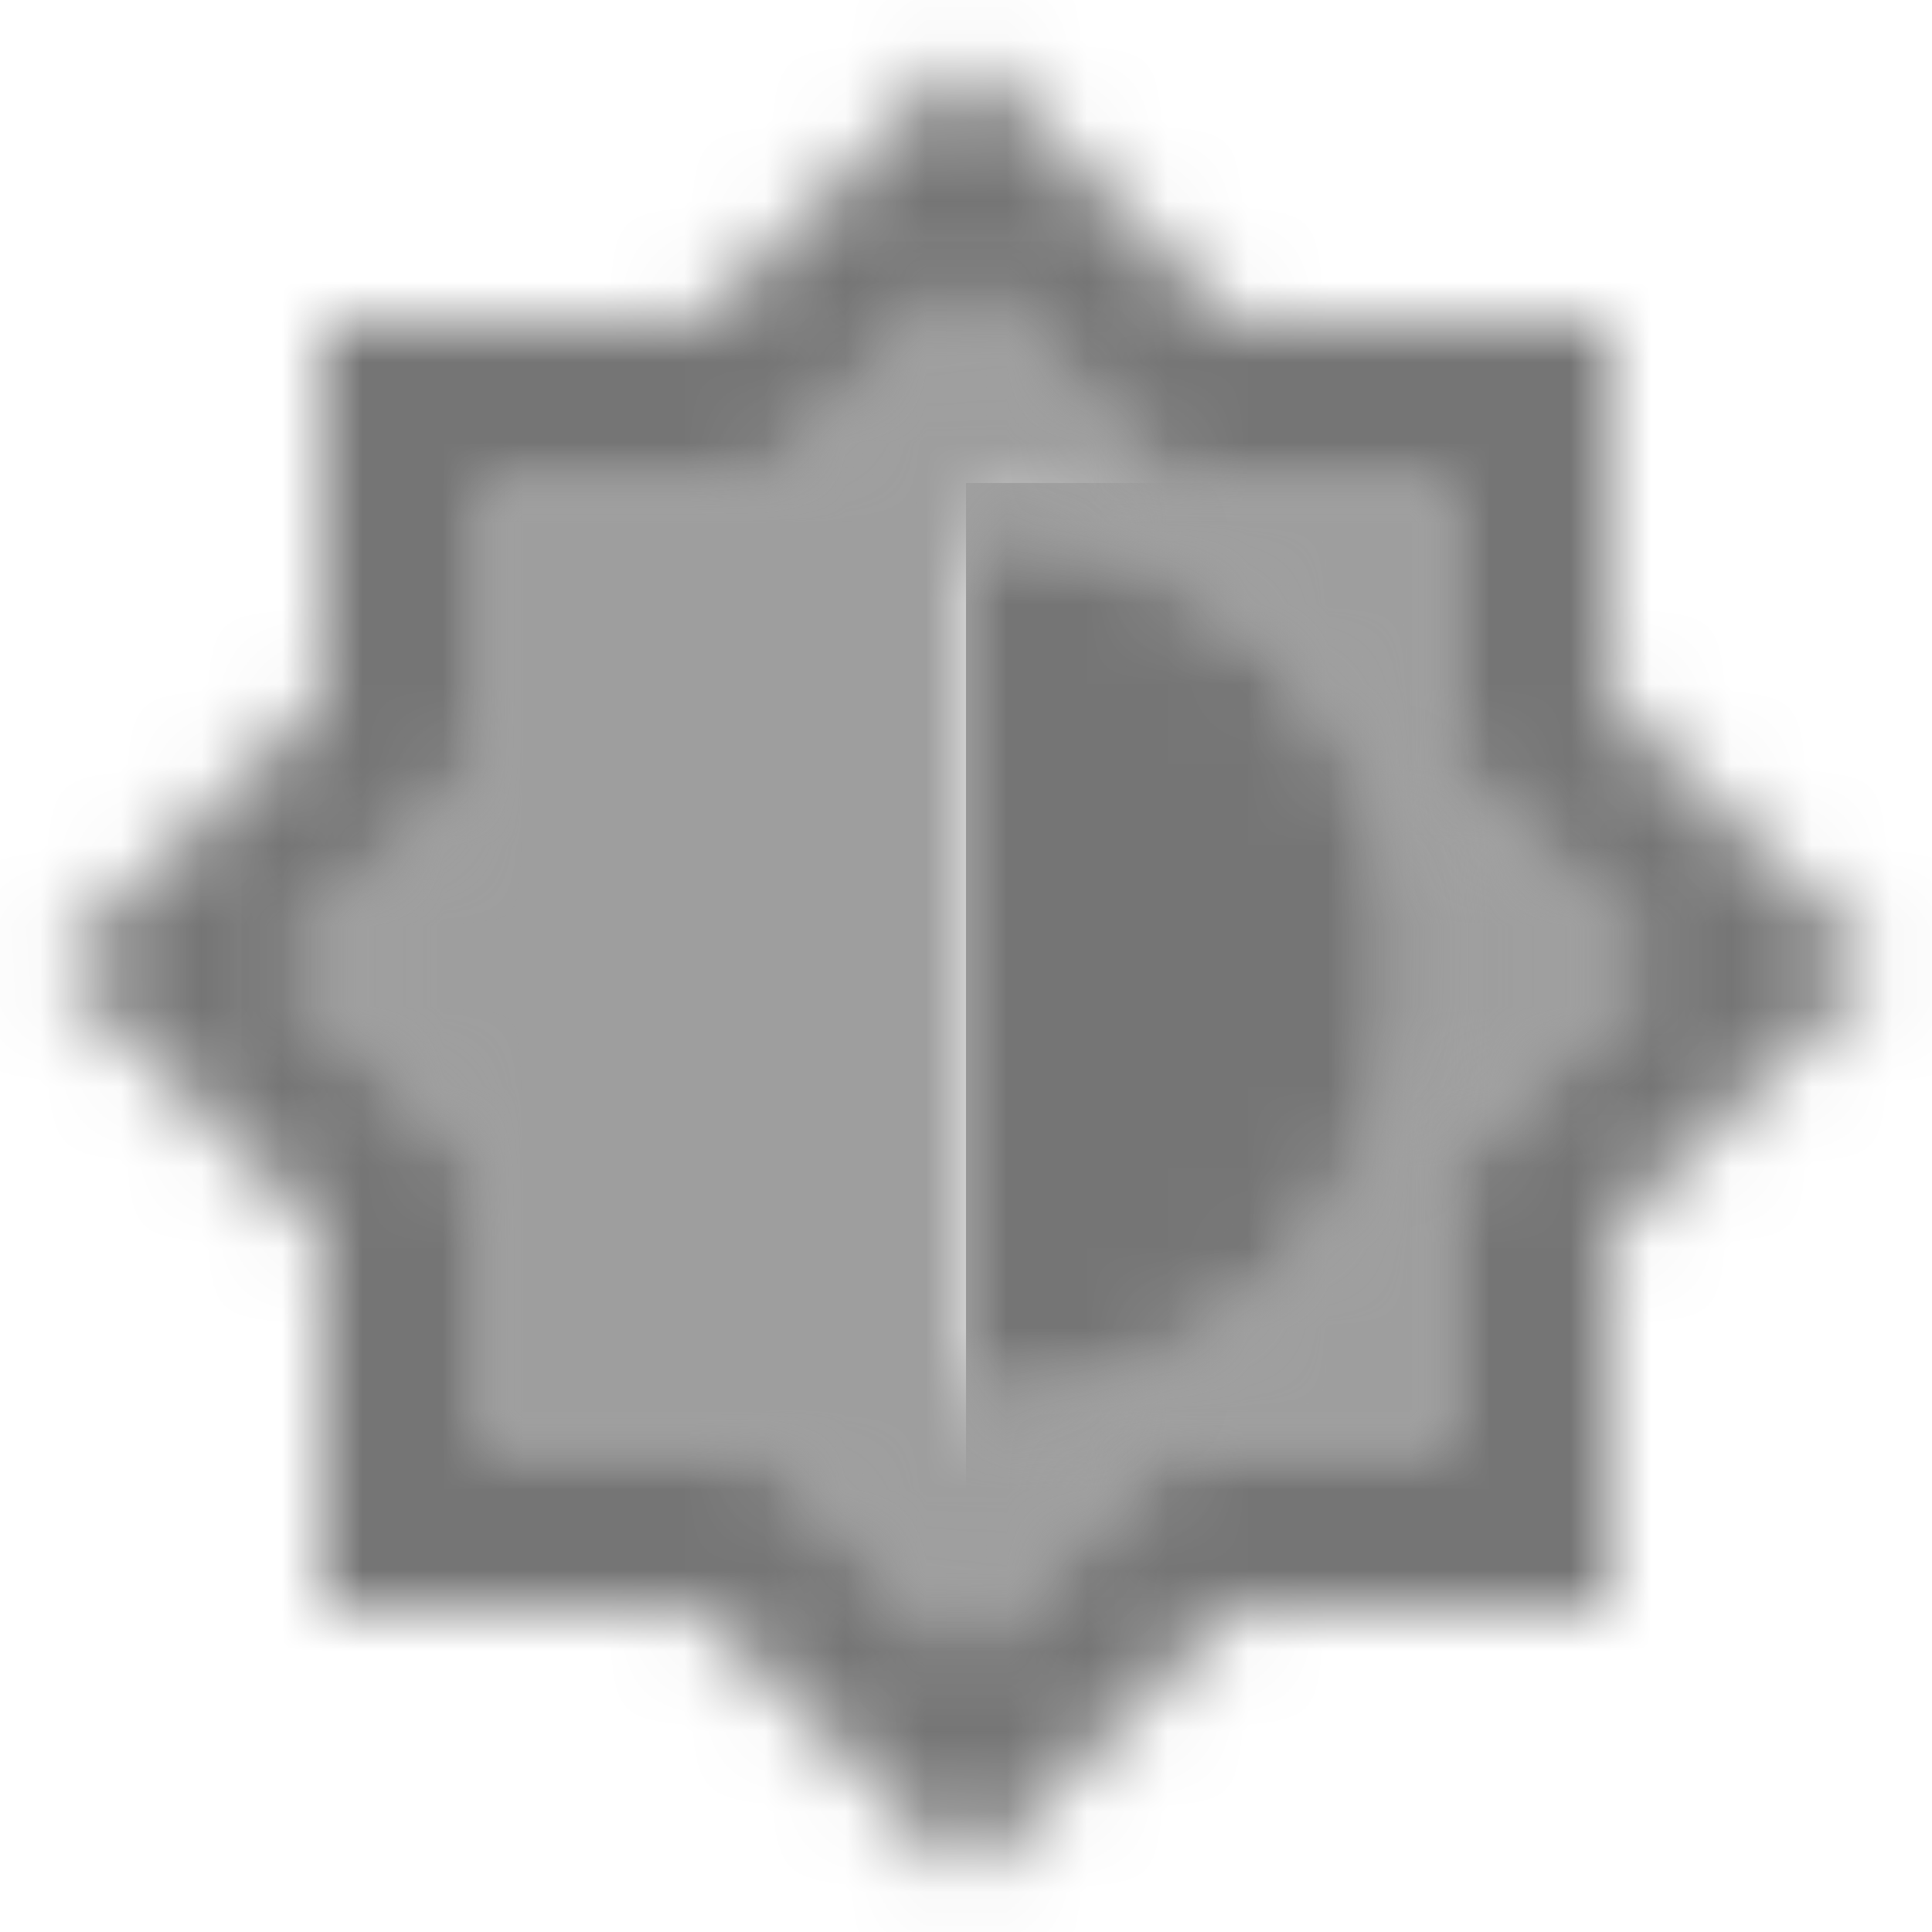 <?xml version="1.0" encoding="UTF-8"?>
<svg width="24px" height="24px" viewBox="0 0 24 24" version="1.1" xmlns="http://www.w3.org/2000/svg" xmlns:xlink="http://www.w3.org/1999/xlink">
    <!-- Generator: Sketch 50 (54983) - http://www.bohemiancoding.com/sketch -->
    <title>icon/image/brightness_6_24px_two_tone</title>
    <desc>Created with Sketch.</desc>
    <defs>
        <path d="M15,6.52 L15,3 L11.48,3 L9,0.52 L6.52,3 L3,3 L3,6.52 L0.52,9 L3,11.48 L3,15 L6.52,15 L9,17.48 L11.48,15 L15,15 L15,11.48 L17.48,9 L15,6.52 Z M9,14.5 L9,3.5 C12.03,3.5 14.5,5.97 14.5,9 C14.5,12.03 12.03,14.5 9,14.5 Z" id="path-1"></path>
        <path d="M20,8.69 L20,4 L15.31,4 L12,0.69 L8.69,4 L4,4 L4,8.69 L0.69,12 L4,15.31 L4,20 L8.69,20 L12,23.31 L15.31,20 L20,20 L20,15.31 L23.31,12 L20,8.69 Z M18,14.48 L18,18 L14.48,18 L12,20.48 L9.52,18 L6,18 L6,14.48 L3.52,12 L6,9.52 L6,6 L9.52,6 L12,3.52 L14.48,6 L18,6 L18,9.52 L20.48,12 L18,14.48 Z" id="path-3"></path>
        <path d="M0,0.5 L0,11.5 C3.03,11.5 5.5,9.03 5.5,6 C5.5,2.97 3.03,0.5 0,0.5 Z" id="path-5"></path>
    </defs>
    <g id="icon/image/brightness_6_24px" stroke="none" stroke-width="1" fill="none" fill-rule="evenodd">
        <g id="↳-Light-Color" transform="translate(3, 3)">
            <mask id="mask-2" fill="white">
                <use xlink:href="#path-1"></use>
            </mask>
            <g id="Mask" opacity="0.3" fill-rule="nonzero"></g>
            <g id="✱-/-Color-/-Icons-/-Black-/-Disabled" mask="url(#mask-2)" fill="#000000" fill-opacity="0.38">
                <rect id="Rectangle" x="0" y="0" width="101" height="101"></rect>
            </g>
        </g>
        <g id="↳-Dark-Color">
            <mask id="mask-4" fill="white">
                <use xlink:href="#path-3"></use>
            </mask>
            <g id="Mask" fill-rule="nonzero"></g>
            <g id="✱-/-Color-/-Icons-/-Black-/-Inactive" mask="url(#mask-4)" fill="#000000" fill-opacity="0.54">
                <rect id="Rectangle" x="0" y="0" width="101" height="101"></rect>
            </g>
        </g>
        <g id="↳-Dark-Color" transform="translate(12, 6)">
            <mask id="mask-6" fill="white">
                <use xlink:href="#path-5"></use>
            </mask>
            <g id="Mask" fill-rule="nonzero"></g>
            <g id="✱-/-Color-/-Icons-/-Black-/-Inactive" mask="url(#mask-6)" fill="#000000" fill-opacity="0.54">
                <rect id="Rectangle" x="0" y="0" width="101" height="101"></rect>
            </g>
        </g>
    </g>
</svg>